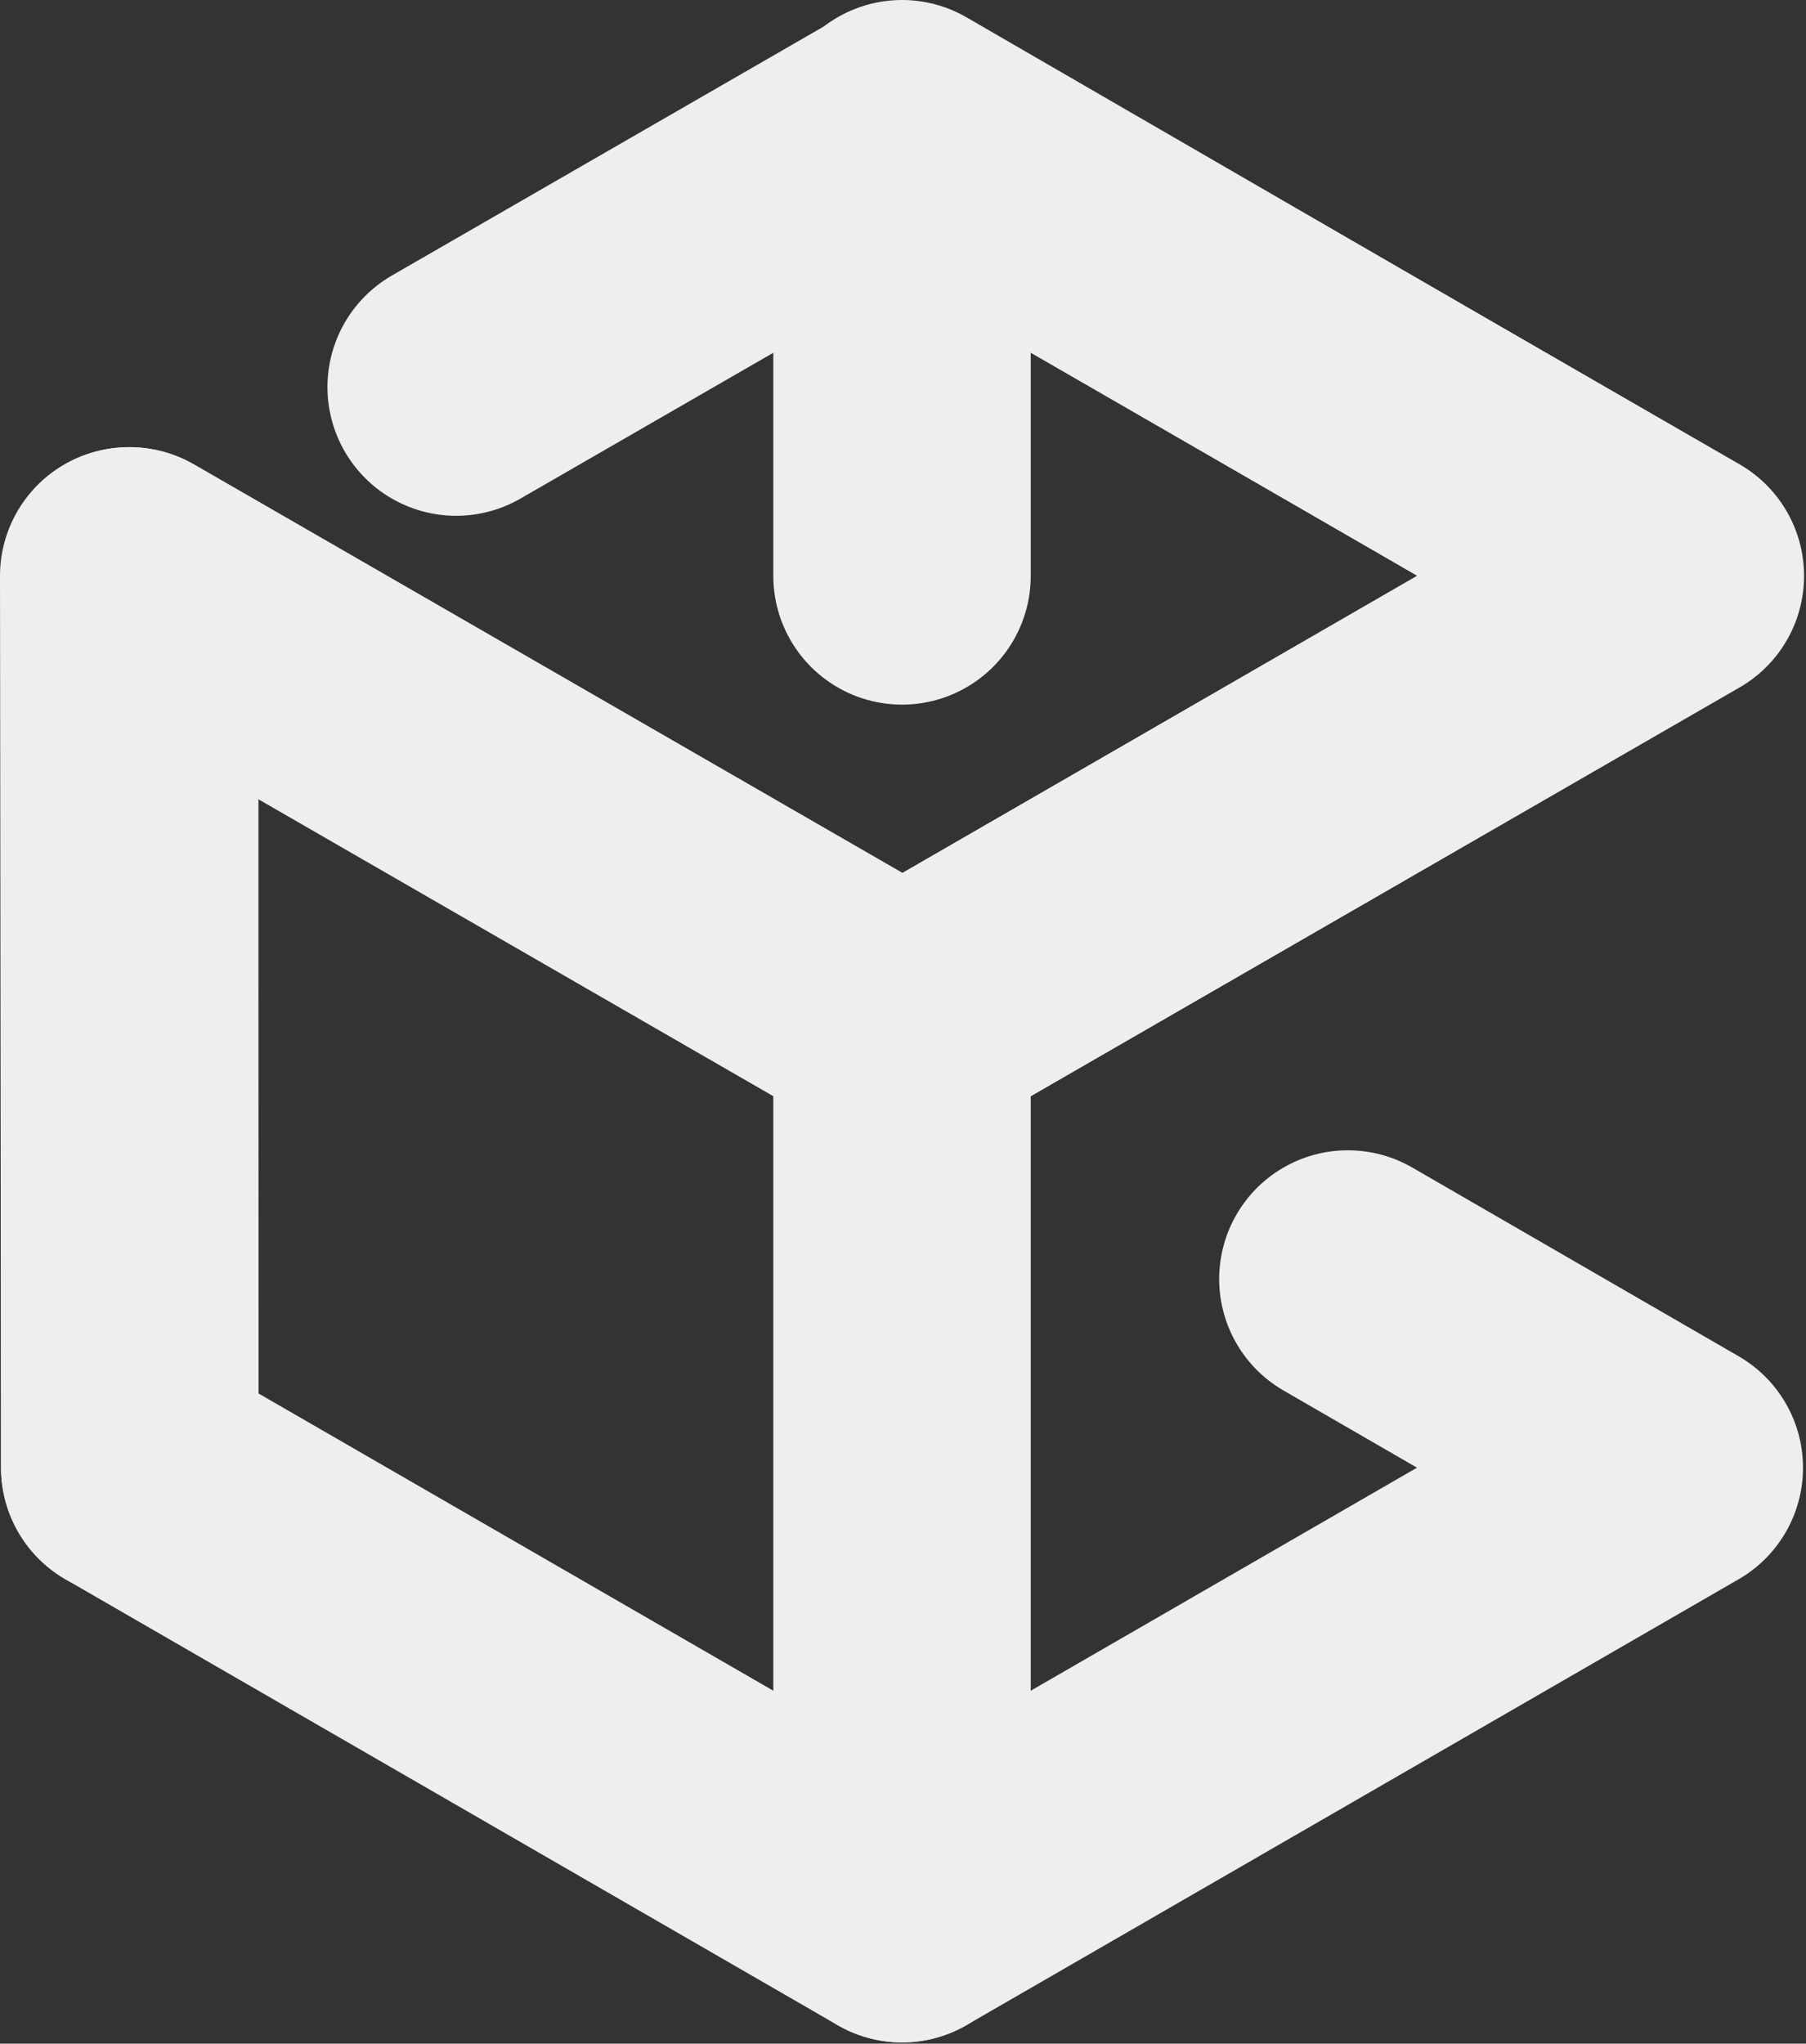 <?xml version="1.0" encoding="UTF-8" standalone="no"?>
<!DOCTYPE svg PUBLIC "-//W3C//DTD SVG 1.1//EN" "http://www.w3.org/Graphics/SVG/1.1/DTD/svg11.dtd">
<svg width="100%" height="100%" viewBox="0 0 449 508" version="1.1" xmlns="http://www.w3.org/2000/svg" xmlns:xlink="http://www.w3.org/1999/xlink" xml:space="preserve" xmlns:serif="http://www.serif.com/" style="fill-rule:evenodd;clip-rule:evenodd;stroke-linecap:round;stroke-linejoin:round;stroke-miterlimit:1.5;">
    <rect x="0" y="0" width="449" height="508" fill="#333333" stroke="none"/>
    <g transform="matrix(1,0,0,1,-31.742,-2)">
        <path id="Blue" d="M64,366.848L63.742,145.152L256,256L448.258,145.152L256,34.304L145.152,98.214" style="fill:none;stroke:rgb(238,238,238);stroke-width:64px;"/>
        <path id="Cube" d="M256,477.696L256,256L448,145.152L256,34L256,145.152" style="fill:none;stroke:rgb(238,238,238);stroke-width:64px;"/>
        <path id="Society" d="M256,255.848L64,145.152L64,366.848L256,477.696L448,366.848L366.848,319.932" style="fill:none;stroke:rgb(238,238,238);stroke-width:64px;"/>
    </g>
</svg>
